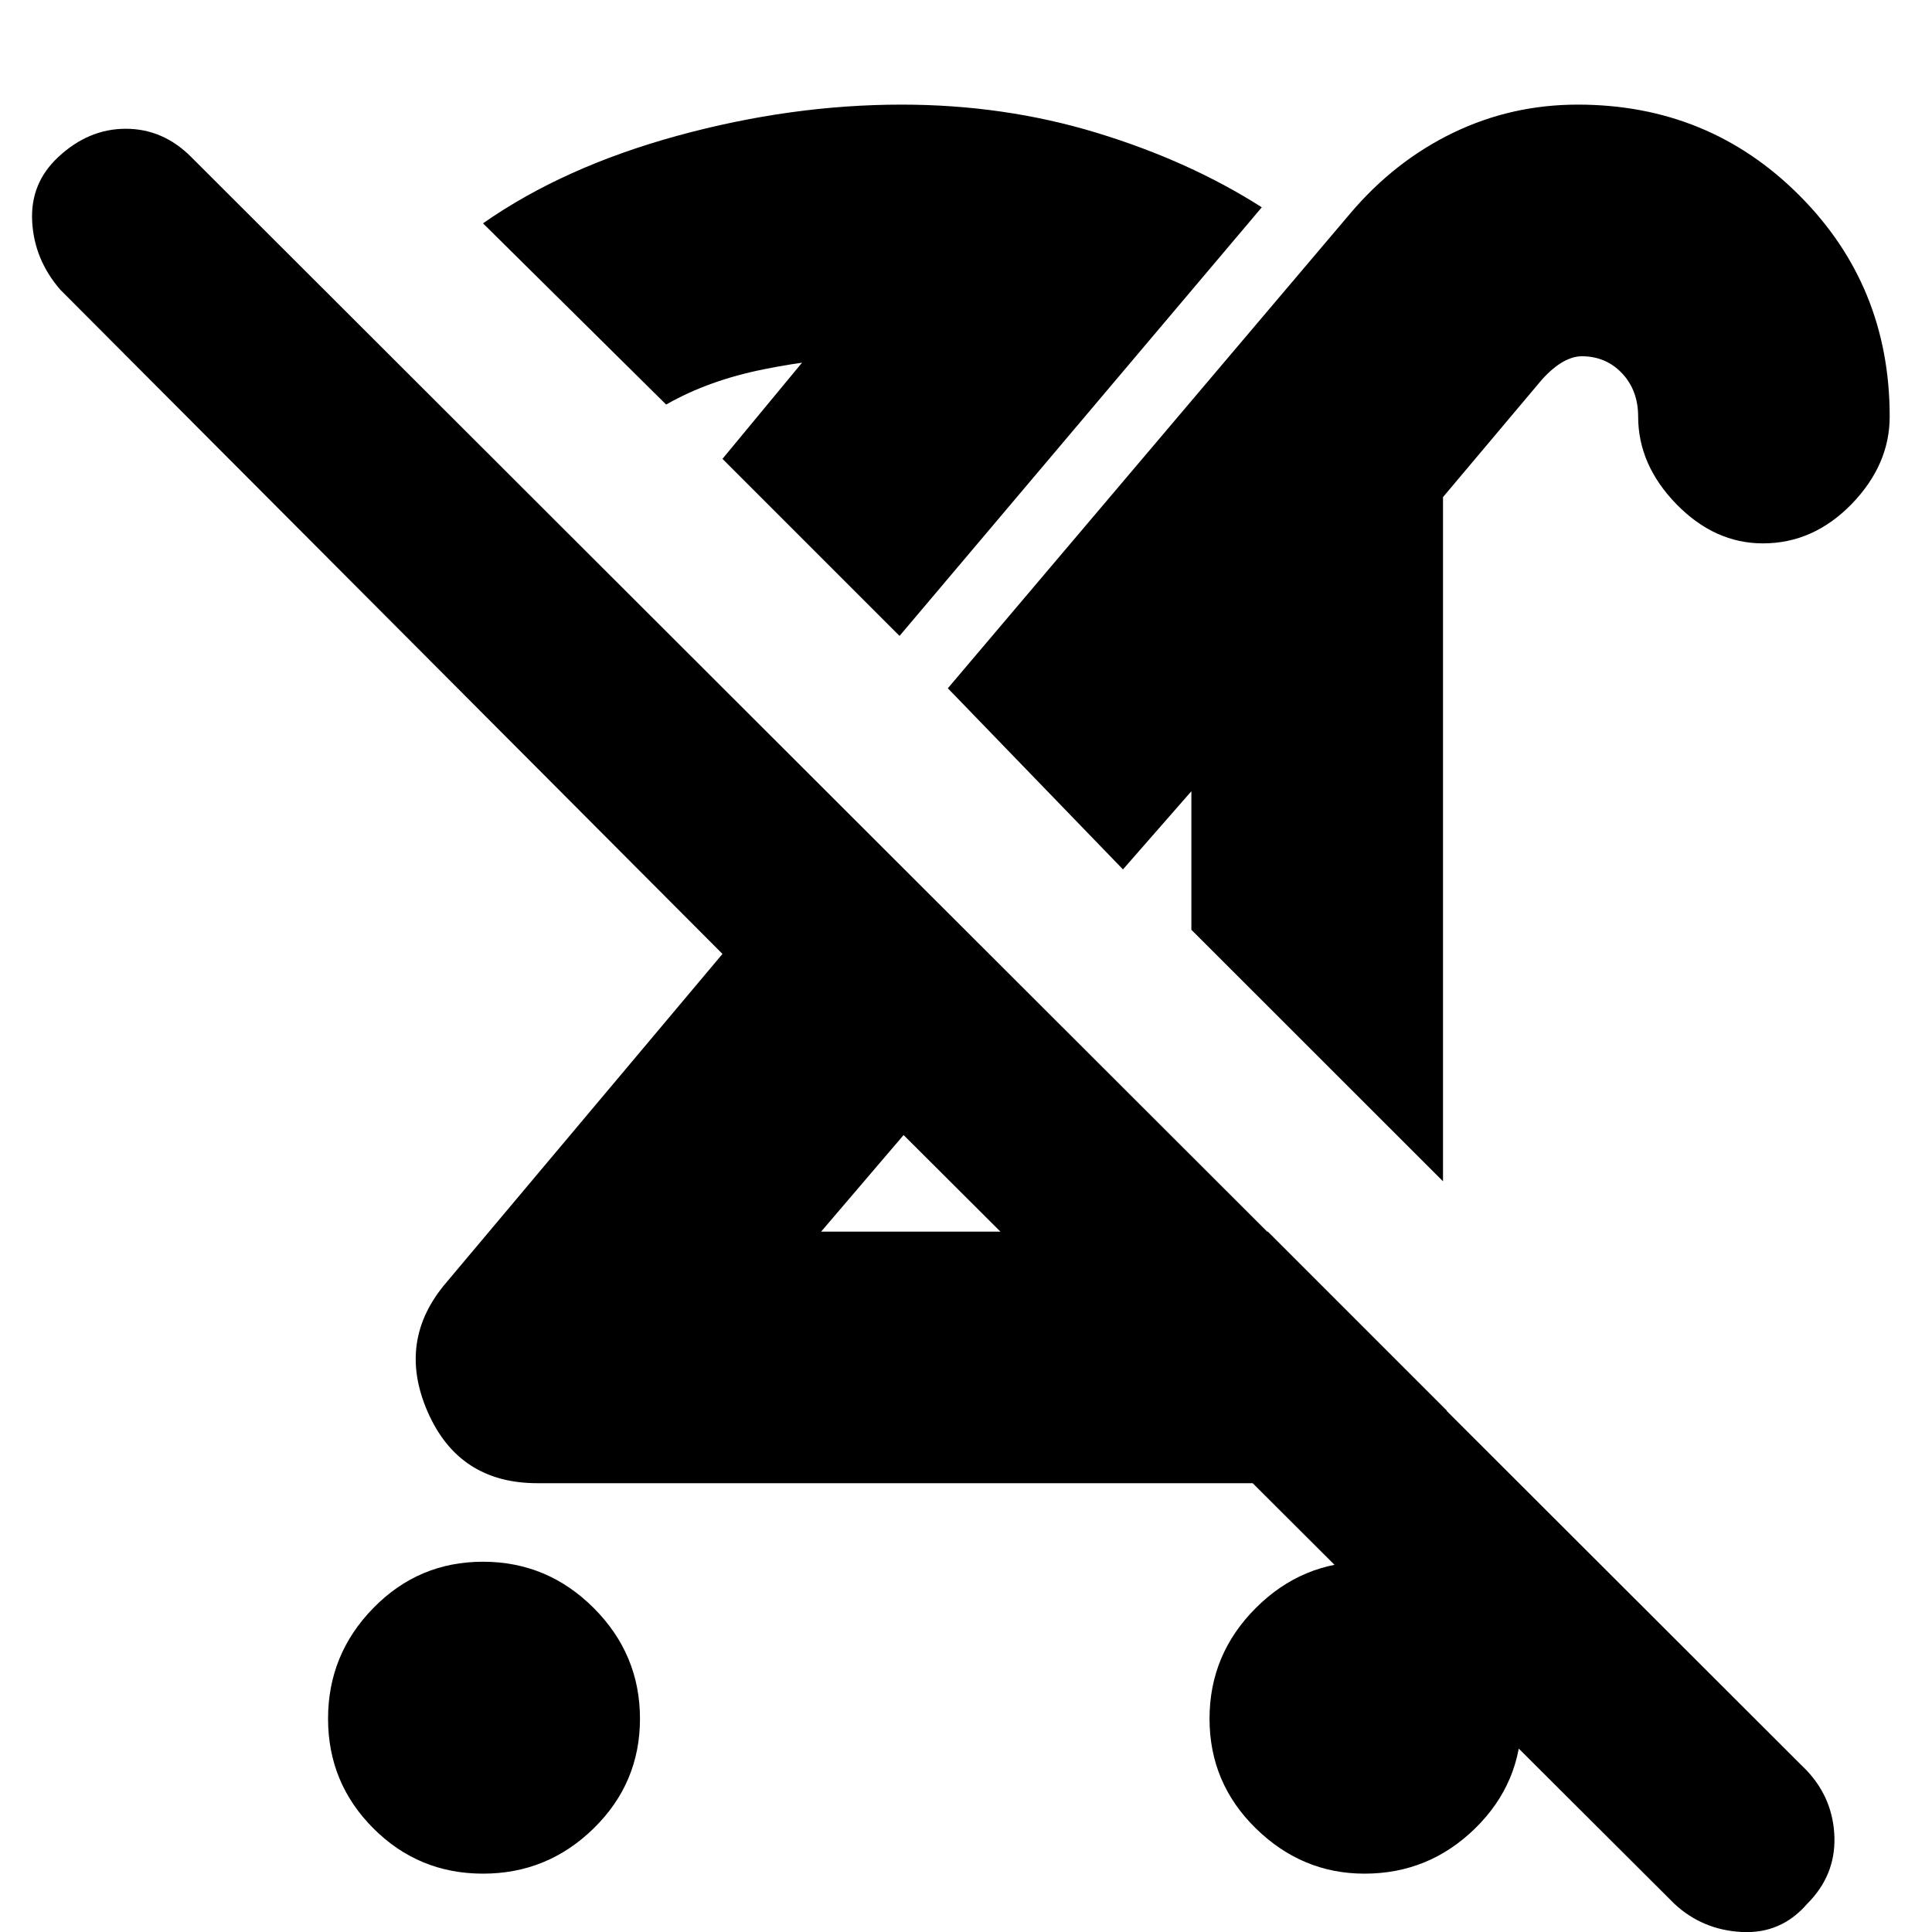 <svg xmlns="http://www.w3.org/2000/svg" height="20" width="20"><path d="M5 19.396q-.667 0-1.135-.469-.469-.469-.469-1.135 0-.667.469-1.146.468-.479 1.135-.479t1.146.479q.479.479.479 1.146 0 .666-.479 1.135T5 19.396Zm9.938-7.167-2.605-2.604V7.938L12.5 8l-.875 1-1.813-1.875 4.167-4.917q.459-.541 1.063-.833.604-.292 1.291-.292 1.355 0 2.292.938.937.937.937 2.291 0 .5-.395.907-.396.406-.917.406-.5 0-.896-.406-.396-.407-.396-.907 0-.27-.166-.447-.167-.177-.417-.177-.104 0-.219.072-.114.073-.218.198l-1 1.188Zm-1.813.521 1.854 1.854q-.333.354-.833.552-.5.198-1 .198H5.562q-.812 0-1.135-.739-.323-.74.198-1.344l2.854-3.396L.625 3q-.271-.312-.292-.708-.021-.396.271-.667.313-.292.698-.292.386 0 .677.292l16.729 16.708q.271.292.282.688.01.396-.282.687-.27.313-.677.292-.406-.021-.698-.292L9.354 11.75l-.854 1h4.625Zm1 6.646q-.646 0-1.125-.469t-.479-1.135q0-.667.479-1.146.479-.479 1.146-.479.666 0 1.135.479t.469 1.146q0 .666-.479 1.135t-1.146.469Zm-4.313-7.167Zm2.146-2.937ZM9.312 6.583 7.479 4.75l.896-1.083q.146.041.323.031.177-.01.323-.01-.542.02-1.115.135t-1.01.365L5 2.312q.833-.583 2.01-.906 1.178-.323 2.323-.323 1.063 0 2.021.292t1.708.771ZM7.479 4.75Z"/></svg>